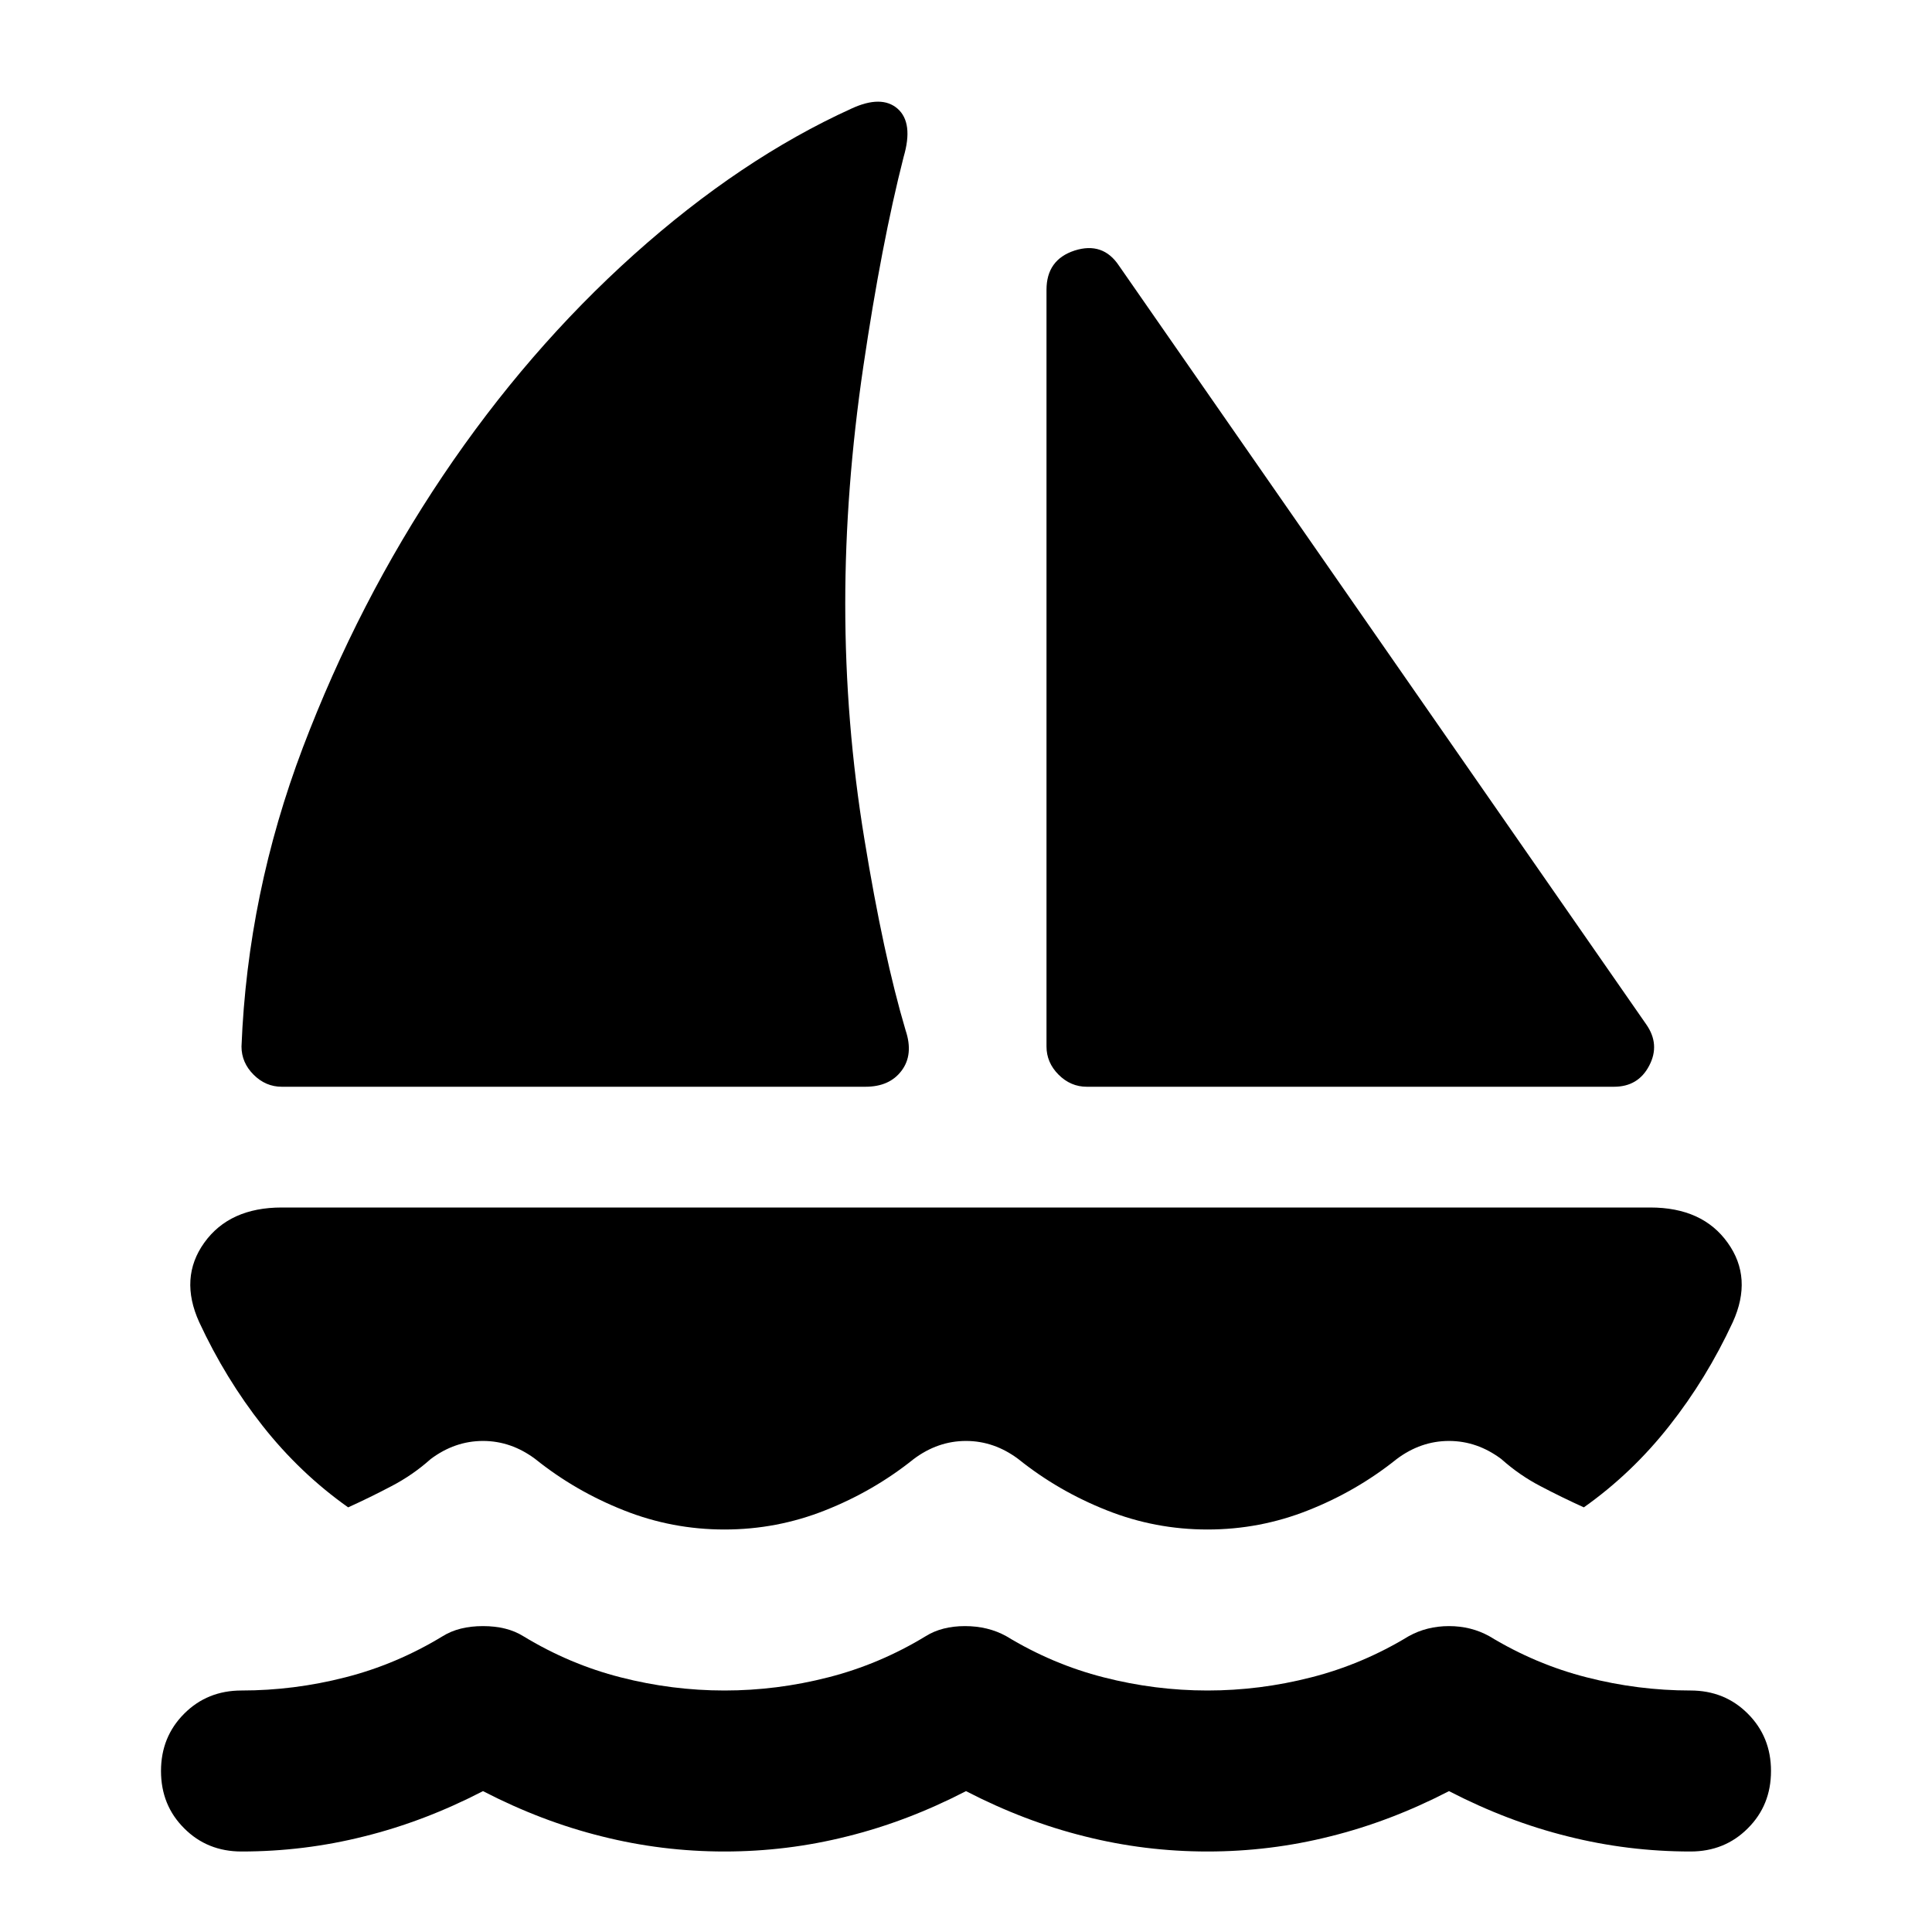 <svg width="24" height="24" viewBox="0 0 24 24"  xmlns="http://www.w3.org/2000/svg">
<path d="M20.05 13.5C20.25 13.5 20.396 13.413 20.487 13.238C20.579 13.063 20.567 12.892 20.45 12.725L13.9 3.3C13.767 3.1 13.583 3.038 13.35 3.112C13.117 3.188 13 3.35 13 3.6V13C13 13.133 13.05 13.25 13.15 13.35C13.25 13.45 13.367 13.5 13.5 13.5H20.05ZM11.25 12.8C11.067 12.184 10.896 11.392 10.738 10.425C10.579 9.459 10.5 8.484 10.5 7.5C10.5 6.55 10.575 5.567 10.725 4.55C10.875 3.534 11.042 2.667 11.225 1.95C11.308 1.667 11.283 1.467 11.15 1.35C11.017 1.234 10.825 1.234 10.575 1.35C9.658 1.767 8.758 2.371 7.875 3.162C6.992 3.954 6.2 4.871 5.5 5.912C4.8 6.954 4.221 8.079 3.762 9.287C3.304 10.496 3.05 11.733 3 13C3 13.133 3.05 13.25 3.15 13.35C3.25 13.45 3.367 13.5 3.5 13.5H10.75C10.95 13.5 11.1 13.434 11.2 13.3C11.3 13.167 11.317 13 11.25 12.8ZM12.65 18.125C12.983 18.392 13.35 18.604 13.75 18.762C14.15 18.921 14.567 19 15 19C15.433 19 15.85 18.921 16.25 18.762C16.65 18.604 17.017 18.392 17.35 18.125C17.55 17.975 17.767 17.9 18 17.9C18.233 17.9 18.45 17.975 18.65 18.125C18.8 18.259 18.962 18.371 19.137 18.462C19.312 18.554 19.492 18.642 19.675 18.725C20.075 18.442 20.429 18.104 20.737 17.712C21.046 17.321 21.308 16.892 21.525 16.425C21.692 16.058 21.671 15.729 21.462 15.438C21.254 15.146 20.933 15 20.5 15H3.5C3.067 15 2.746 15.146 2.537 15.438C2.329 15.729 2.308 16.058 2.475 16.425C2.692 16.892 2.954 17.321 3.262 17.712C3.571 18.104 3.925 18.442 4.325 18.725C4.508 18.642 4.687 18.554 4.862 18.462C5.037 18.371 5.2 18.259 5.35 18.125C5.55 17.975 5.767 17.9 6 17.9C6.233 17.9 6.45 17.975 6.65 18.125C6.983 18.392 7.35 18.604 7.75 18.762C8.15 18.921 8.567 19 9 19C9.433 19 9.85 18.921 10.25 18.762C10.65 18.604 11.017 18.392 11.35 18.125C11.55 17.975 11.767 17.9 12 17.9C12.233 17.9 12.45 17.975 12.65 18.125ZM21 23C20.483 23 19.975 22.938 19.475 22.812C18.975 22.688 18.483 22.5 18 22.25C17.517 22.5 17.025 22.688 16.525 22.812C16.025 22.938 15.517 23 15 23C14.483 23 13.975 22.938 13.475 22.812C12.975 22.688 12.483 22.5 12 22.25C11.517 22.5 11.025 22.688 10.525 22.812C10.025 22.938 9.517 23 9 23C8.483 23 7.975 22.938 7.475 22.812C6.975 22.688 6.483 22.5 6 22.25C5.517 22.5 5.025 22.688 4.525 22.812C4.025 22.938 3.517 23 3 23C2.717 23 2.479 22.904 2.288 22.712C2.096 22.521 2 22.284 2 22C2 21.717 2.096 21.48 2.288 21.288C2.479 21.096 2.717 21 3 21C3.433 21 3.863 20.946 4.288 20.837C4.713 20.729 5.117 20.558 5.5 20.325C5.633 20.242 5.8 20.2 6 20.2C6.2 20.2 6.367 20.242 6.5 20.325C6.883 20.558 7.287 20.729 7.712 20.837C8.137 20.946 8.567 21 9 21C9.433 21 9.862 20.946 10.287 20.837C10.712 20.729 11.117 20.558 11.5 20.325C11.633 20.242 11.796 20.2 11.987 20.2C12.179 20.2 12.35 20.242 12.5 20.325C12.883 20.558 13.287 20.729 13.712 20.837C14.137 20.946 14.567 21 15 21C15.433 21 15.862 20.946 16.287 20.837C16.712 20.729 17.117 20.558 17.5 20.325C17.65 20.242 17.817 20.2 18 20.2C18.183 20.2 18.35 20.242 18.5 20.325C18.883 20.558 19.287 20.729 19.712 20.837C20.137 20.946 20.567 21 21 21C21.283 21 21.521 21.096 21.712 21.288C21.904 21.48 22 21.717 22 22C22 22.284 21.904 22.521 21.712 22.712C21.521 22.904 21.283 23 21 23Z" fill="currentColor"/>
</svg>
